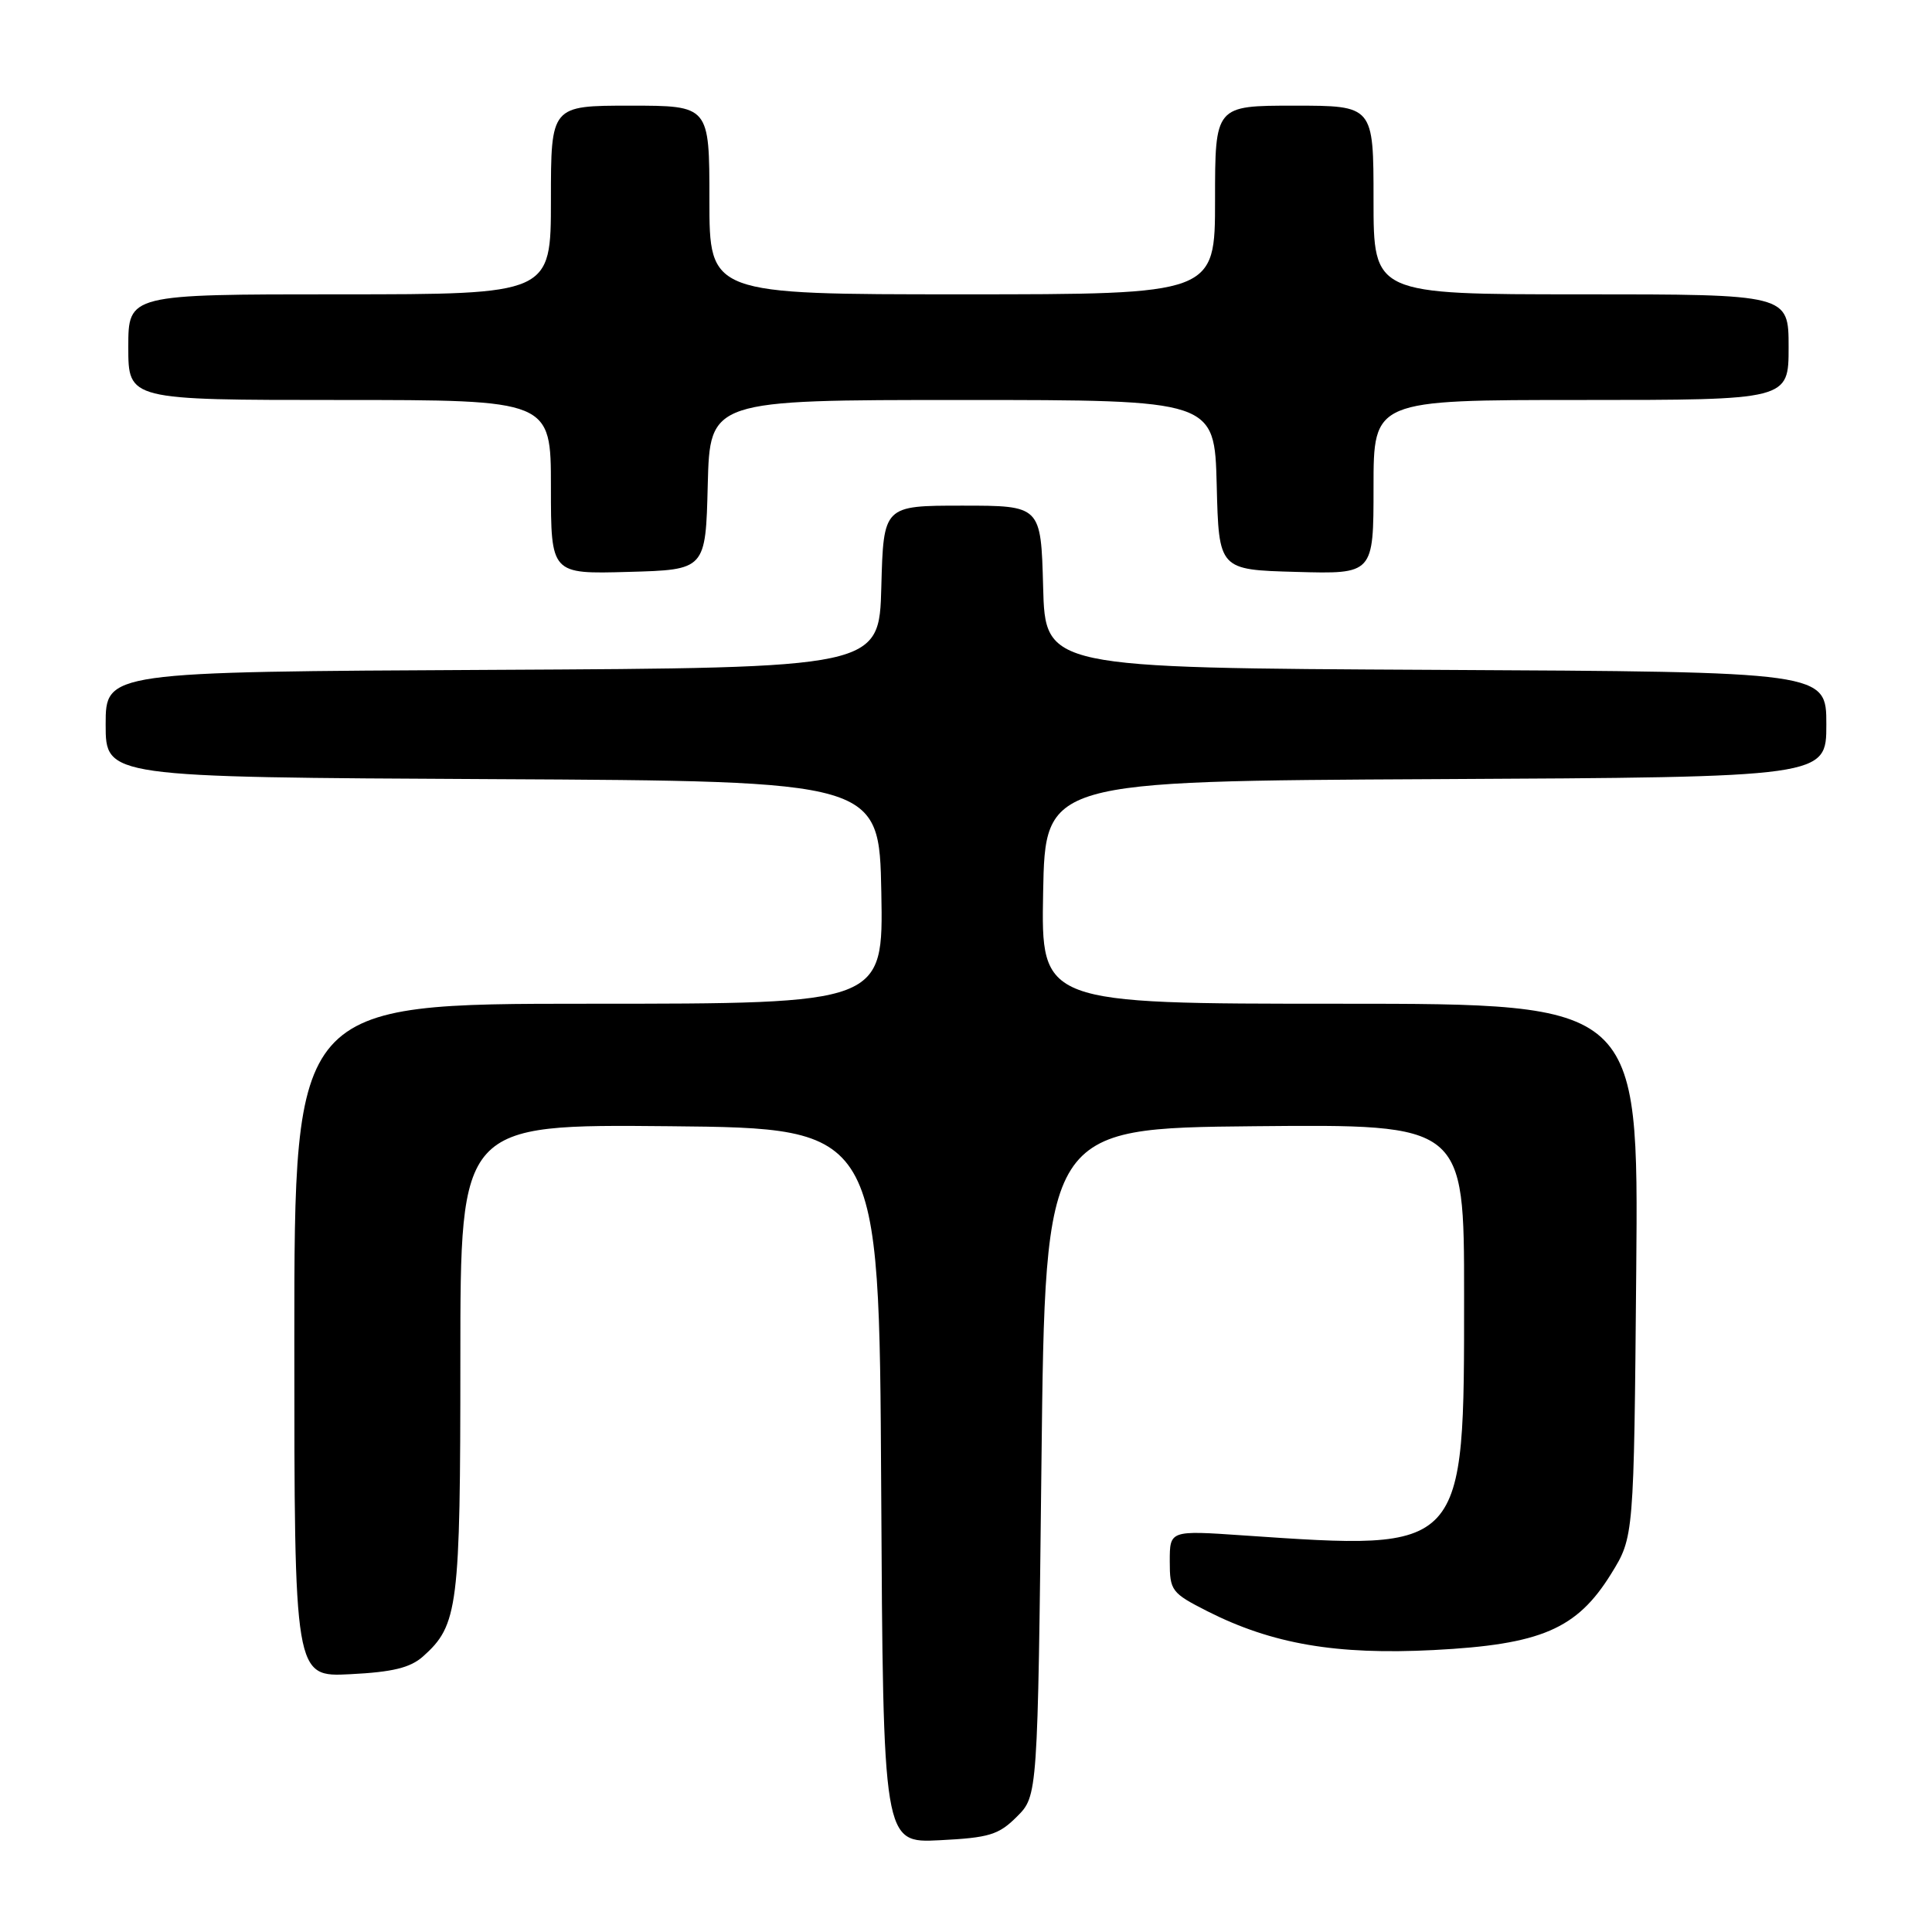 <?xml version="1.0" encoding="UTF-8" standalone="no"?>
<!DOCTYPE svg PUBLIC "-//W3C//DTD SVG 1.1//EN" "http://www.w3.org/Graphics/SVG/1.1/DTD/svg11.dtd" >
<svg xmlns="http://www.w3.org/2000/svg" xmlns:xlink="http://www.w3.org/1999/xlink" version="1.1" viewBox="0 0 256 256">
 <g >
 <path fill="currentColor"
d=" M 134.75 240.71 C 137.50 237.96 137.50 237.96 138.00 193.73 C 138.50 149.50 138.50 149.50 166.25 149.23 C 194.00 148.97 194.00 148.97 194.00 171.58 C 194.00 205.75 194.26 205.46 164.75 203.45 C 155.00 202.78 155.00 202.78 155.00 206.88 C 155.00 210.78 155.23 211.08 159.99 213.50 C 168.57 217.84 177.04 219.30 189.96 218.64 C 204.21 217.91 208.95 215.87 213.49 208.53 C 216.50 203.66 216.50 203.66 216.81 168.33 C 217.12 133.00 217.12 133.00 177.53 133.00 C 137.95 133.00 137.95 133.00 138.22 118.25 C 138.50 103.50 138.50 103.50 190.25 103.24 C 242.00 102.98 242.00 102.98 242.00 96.00 C 242.00 89.02 242.00 89.02 190.25 88.76 C 138.50 88.50 138.50 88.50 138.22 77.75 C 137.93 67.00 137.93 67.00 127.50 67.00 C 117.07 67.00 117.07 67.00 116.78 77.75 C 116.50 88.50 116.50 88.50 65.25 88.76 C 14.00 89.02 14.00 89.02 14.00 96.00 C 14.00 102.98 14.00 102.98 65.25 103.24 C 116.50 103.50 116.50 103.50 116.78 118.25 C 117.05 133.00 117.05 133.00 78.03 133.00 C 39.00 133.00 39.00 133.00 39.00 177.61 C 39.00 222.22 39.00 222.22 46.41 221.84 C 52.02 221.56 54.36 220.99 56.05 219.49 C 60.71 215.33 61.00 213.05 61.00 180.02 C 61.00 148.97 61.00 148.97 88.75 149.23 C 116.50 149.50 116.50 149.50 116.76 196.86 C 117.02 244.22 117.02 244.22 124.51 243.84 C 131.08 243.51 132.33 243.13 134.75 240.71 Z  M 93.78 64.25 C 94.07 53.00 94.07 53.00 127.50 53.00 C 160.93 53.00 160.93 53.00 161.22 64.25 C 161.50 75.50 161.50 75.50 171.75 75.78 C 182.00 76.07 182.00 76.07 182.00 64.53 C 182.00 53.00 182.00 53.00 209.50 53.00 C 237.00 53.00 237.00 53.00 237.00 46.00 C 237.00 39.00 237.00 39.00 209.50 39.00 C 182.00 39.00 182.00 39.00 182.00 26.50 C 182.00 14.00 182.00 14.00 171.50 14.00 C 161.00 14.00 161.00 14.00 161.00 26.50 C 161.00 39.00 161.00 39.00 127.50 39.00 C 94.00 39.00 94.00 39.00 94.00 26.50 C 94.00 14.00 94.00 14.00 83.50 14.00 C 73.00 14.00 73.00 14.00 73.00 26.50 C 73.00 39.00 73.00 39.00 45.00 39.00 C 17.00 39.00 17.00 39.00 17.00 46.00 C 17.00 53.00 17.00 53.00 45.00 53.00 C 73.00 53.00 73.00 53.00 73.00 64.53 C 73.00 76.07 73.00 76.07 83.25 75.78 C 93.50 75.50 93.50 75.50 93.78 64.25 Z "/>
</g>
</svg>